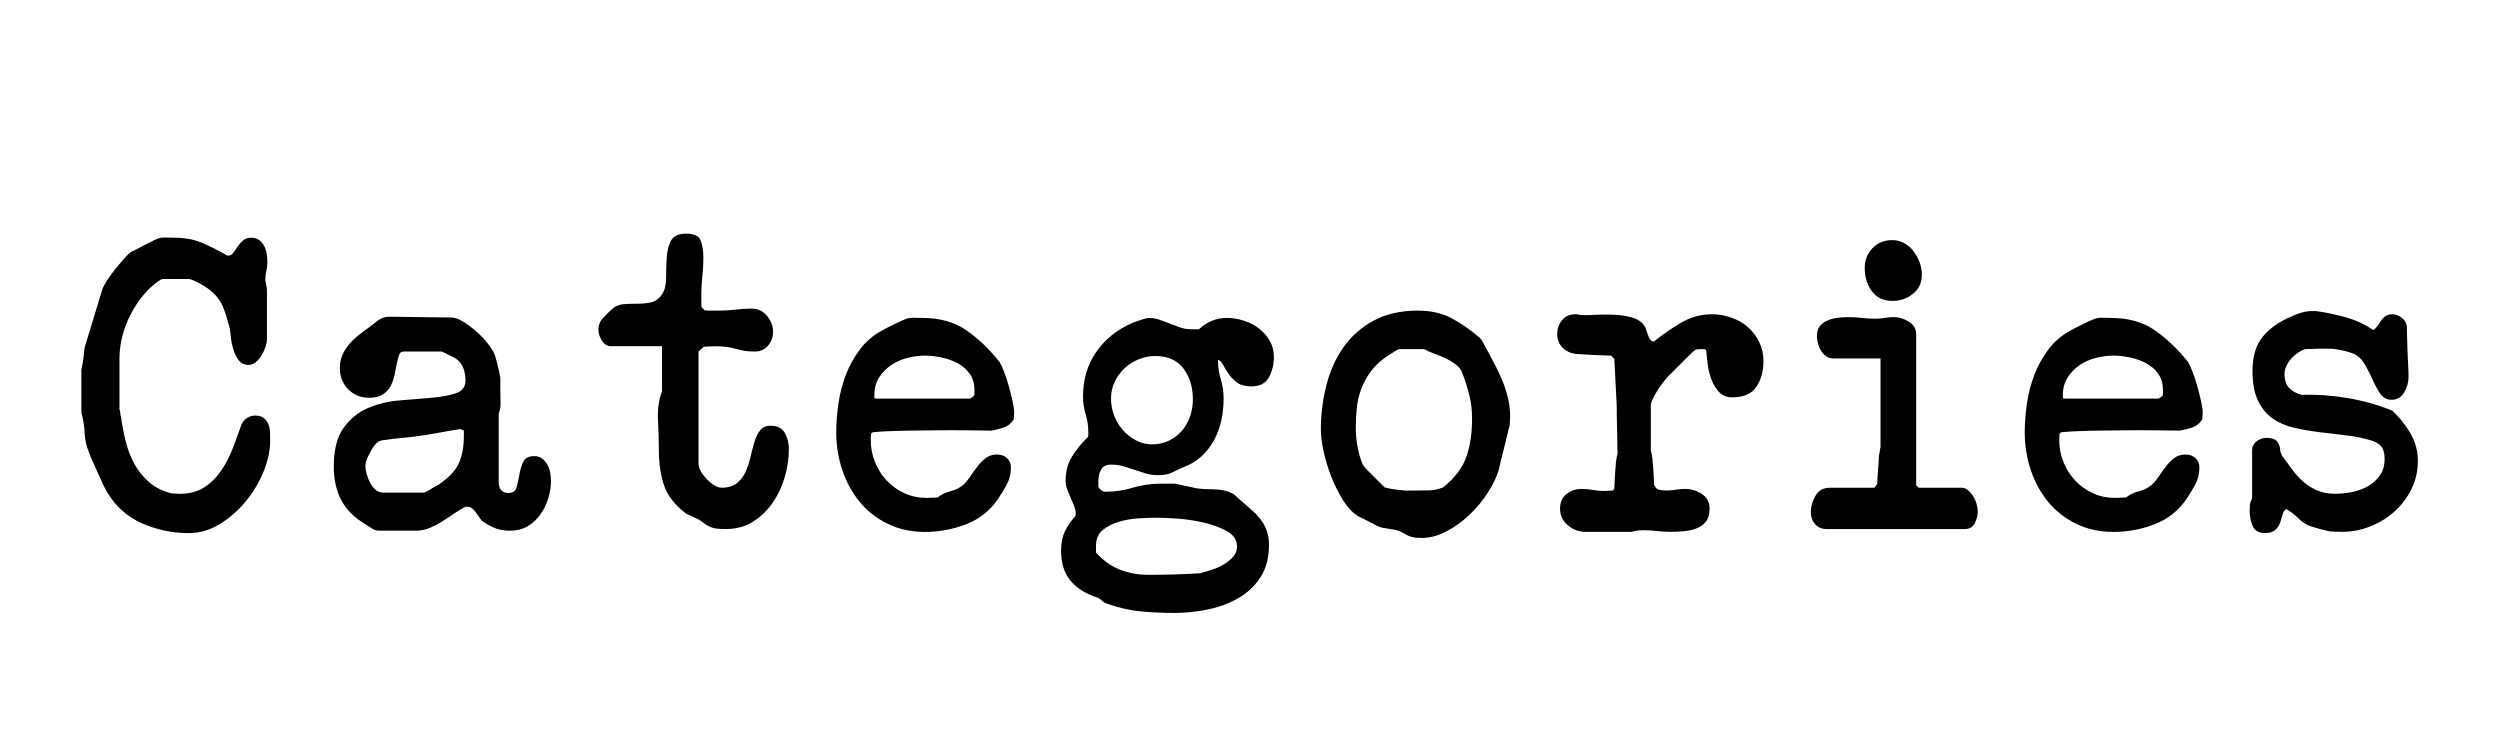 <?xml version="1.0" encoding="utf-8"?>
<!-- Generator: Adobe Illustrator 16.0.0, SVG Export Plug-In . SVG Version: 6.00 Build 0)  -->
<!DOCTYPE svg PUBLIC "-//W3C//DTD SVG 1.1//EN" "http://www.w3.org/Graphics/SVG/1.1/DTD/svg11.dtd">
<svg version="1.1" xmlns="http://www.w3.org/2000/svg" xmlns:xlink="http://www.w3.org/1999/xlink" x="0px" y="0px"
	 width="209.759px" height="62.361px" viewBox="0 0 209.759 62.361" enable-background="new 0 0 209.759 62.361"
	 xml:space="preserve">
<g id="Layer_1">
</g>
<g id="Blindman">
</g>
<g id="Compliments">
</g>
<g id="HAT">
</g>
<g id="speech">
</g>
<g id="TREX_ARMS">
</g>
<g id="slim_shady">
</g>
<g id="TIMEOUT">
</g>
<g id="Truth_or_Dare">
</g>
<g id="ARM_WRESTLE">
</g>
<g id="musical_chairs">
</g>
<g id="never_have_i_ever">
</g>
<g id="Trivia">
</g>
<g id="Drink_Pulling">
</g>
<g id="Sharing_is_Caring">
</g>
<g id="Not_It">
</g>
<g id="Cocktail_of_Doom">
</g>
<g id="Heads_up">
</g>
<g id="Archenemy">
</g>
<g id="battle_of_the_sexes">
</g>
<g id="one_must_drink">
</g>
<g id="rainbow_connection">
</g>
<g id="social_drinking">
</g>
<g id="Spin_the_bottle">
</g>
<g id="accents">
</g>
<g id="Slap">
</g>
<g id="down_the_hatch">
</g>
<g id="rubiks_cube">
</g>
<g id="bar_tender">
</g>
<g id="codenames">
</g>
<g id="hand_switch">
</g>
<g id="make_a_rule">
</g>
<g id="no_guts_no_glory">
</g>
<g id="pass">
</g>
<g id="santa">
</g>
<g id="snake_eyes">
</g>
<g id="lightning_round">
</g>
<g id="Bro">
</g>
<g id="LeastDrunk">
</g>
<g id="Know_It_All">
</g>
<g id="EyeContact">
</g>
<g id="UnderGuesser">
</g>
<g id="GodSaveTheQUeen">
</g>
<g id="Ghost">
</g>
<g id="Fortune_Teller">
</g>
<g id="DrinkSwap">
</g>
<g id="DickTator">
</g>
<g id="_x34_Eyes">
</g>
<g id="BabyTalk">
</g>
<g id="Backseat_Driver">
</g>
<g id="BAtman">
</g>
<g id="bodyguard">
</g>
<g id="BuckleUp">
</g>
<g id="RockPaperScissors">
</g>
<g id="Roger_Roger">
</g>
<g id="RoyaleWe">
</g>
<g id="Skip">
</g>
<g id="SwineRules">
</g>
<g id="Touchy_Feeley">
</g>
<g id="Wasted_Education">
</g>
<g id="Layer_86">
</g>
<g id="PointOfNoReturn">
</g>
<g id="Pirate">
</g>
<g id="Thief">
</g>
<g id="DepthPerception">
</g>
<g id="Narcissist">
</g>
<g id="MammaBird">
</g>
<g id="Staringcontest">
</g>
<g id="Cartwheel">
</g>
<g id="Censored">
</g>
<g id="Depersonalization">
</g>
<g id="threeman">
</g>
<g id="_x32__truths_and_a_lie">
</g>
<g id="cray_cray_cat_lady">
</g>
<g id="siblings">
</g>
<g id="later">
</g>
<g id="waterfall">
</g>
<g id="cheers">
</g>
<g id="rhyme">
</g>
<g id="categories">
	<g>
		<path d="M8.645,40.632c-0.147-0.306-0.295-0.629-0.442-0.969s-0.289-0.657-0.425-0.952c-0.136-0.294-0.227-0.51-0.272-0.646
			c-0.249-0.59-0.385-1.168-0.407-1.734c-0.023-0.566-0.114-1.145-0.272-1.734v-3.569c0.068-0.295,0.124-0.612,0.17-0.952
			c0.045-0.34,0.079-0.646,0.103-0.918l1.462-4.794c0.045-0.182,0.164-0.426,0.356-0.731s0.414-0.617,0.663-0.935
			s0.499-0.617,0.748-0.901c0.249-0.283,0.453-0.493,0.612-0.629c0.09-0.045,0.238-0.119,0.442-0.221
			c0.203-0.103,0.413-0.21,0.629-0.323c0.215-0.113,0.425-0.221,0.629-0.323c0.204-0.102,0.351-0.175,0.441-0.221
			c0.249-0.113,0.511-0.164,0.782-0.153c0.272,0.012,0.521,0.018,0.748,0.018c0.861,0,1.62,0.136,2.278,0.407
			c0.657,0.272,1.382,0.635,2.176,1.088h0.136c0.136,0,0.261-0.079,0.374-0.237s0.232-0.328,0.357-0.51
			c0.124-0.182,0.277-0.352,0.459-0.511c0.181-0.158,0.408-0.237,0.68-0.237c0.272,0,0.498,0.067,0.68,0.203
			c0.182,0.137,0.323,0.307,0.426,0.511c0.102,0.204,0.17,0.425,0.203,0.663c0.034,0.237,0.052,0.471,0.052,0.696
			c0,0.25-0.029,0.493-0.085,0.731c-0.058,0.238-0.085,0.481-0.085,0.73v0.068c0.021,0.068,0.051,0.204,0.085,0.408
			c0.033,0.204,0.051,0.34,0.051,0.408v4.113c0,0.182-0.04,0.392-0.119,0.629c-0.08,0.238-0.187,0.471-0.323,0.697
			c-0.136,0.228-0.301,0.42-0.493,0.578c-0.192,0.159-0.391,0.238-0.595,0.238c-0.362,0-0.646-0.136-0.85-0.408
			s-0.357-0.589-0.459-0.952c-0.103-0.362-0.17-0.73-0.204-1.104s-0.085-0.663-0.153-0.867c-0.136-0.521-0.271-0.963-0.408-1.326
			c-0.136-0.362-0.312-0.686-0.526-0.969c-0.216-0.283-0.482-0.538-0.799-0.766c-0.318-0.226-0.715-0.453-1.19-0.68
			c-0.046-0.022-0.119-0.051-0.221-0.085c-0.103-0.034-0.165-0.051-0.188-0.051h-2.244c-0.022,0-0.063,0.017-0.118,0.051
			c-0.058,0.034-0.108,0.063-0.153,0.085c-0.499,0.34-0.952,0.76-1.36,1.258c-0.408,0.499-0.76,1.037-1.054,1.615
			c-0.295,0.578-0.521,1.179-0.68,1.802c-0.159,0.624-0.238,1.241-0.238,1.854v4.25c0.022,0.046,0.045,0.158,0.067,0.34
			s0.046,0.295,0.068,0.34c0.091,0.68,0.221,1.36,0.392,2.04c0.17,0.68,0.413,1.309,0.73,1.887s0.731,1.088,1.241,1.53
			s1.139,0.754,1.887,0.935c0.022,0,0.119,0.006,0.289,0.018s0.3,0.017,0.391,0.017c0.816,0,1.508-0.187,2.074-0.561
			s1.043-0.851,1.428-1.428c0.386-0.578,0.709-1.213,0.97-1.904c0.26-0.691,0.504-1.354,0.73-1.989
			c0.272-0.453,0.646-0.68,1.122-0.68c0.295,0,0.527,0.063,0.697,0.187c0.17,0.125,0.3,0.289,0.391,0.493s0.142,0.431,0.153,0.68
			c0.011,0.25,0.017,0.488,0.017,0.715c0,0.839-0.187,1.717-0.561,2.635s-0.879,1.757-1.513,2.516
			c-0.635,0.76-1.36,1.389-2.177,1.887c-0.815,0.499-1.678,0.748-2.584,0.748c-1.359,0-2.663-0.271-3.909-0.815
			c-1.247-0.544-2.233-1.428-2.958-2.652C8.899,41.147,8.792,40.938,8.645,40.632z"/>
		<path d="M28.823,35.906c0.544-0.76,1.224-1.314,2.04-1.666c0.815-0.352,1.705-0.566,2.669-0.646
			c0.963-0.079,1.853-0.152,2.669-0.221c0.815-0.068,1.496-0.192,2.04-0.374s0.815-0.544,0.815-1.088
			c0-0.386-0.067-0.748-0.204-1.088c-0.136-0.34-0.385-0.612-0.747-0.816c-0.137-0.068-0.341-0.17-0.612-0.306
			c-0.272-0.136-0.42-0.204-0.442-0.204h-3.195c-0.183,0-0.307,0.097-0.374,0.289c-0.068,0.192-0.131,0.431-0.188,0.714
			s-0.119,0.595-0.187,0.935c-0.068,0.341-0.177,0.652-0.323,0.936c-0.147,0.283-0.363,0.521-0.646,0.714s-0.663,0.289-1.139,0.289
			c-0.726,0-1.32-0.238-1.785-0.714c-0.465-0.477-0.697-1.065-0.697-1.769c0-0.407,0.068-0.77,0.204-1.088
			c0.137-0.317,0.317-0.611,0.544-0.884s0.487-0.527,0.782-0.765c0.294-0.238,0.589-0.459,0.884-0.663
			c0.249-0.182,0.511-0.38,0.782-0.596c0.272-0.215,0.589-0.322,0.952-0.322l5.202,0.067c0.294,0,0.64,0.125,1.037,0.373
			c0.396,0.248,0.781,0.542,1.155,0.88c0.374,0.339,0.703,0.699,0.986,1.083s0.459,0.711,0.527,0.981
			c0.022,0.067,0.056,0.191,0.102,0.372c0.045,0.181,0.091,0.367,0.136,0.559c0.046,0.192,0.085,0.373,0.119,0.541
			c0.034,0.169,0.052,0.288,0.052,0.355v1.049c0,0.271,0.005,0.581,0.017,0.931c0.011,0.35-0.04,0.66-0.153,0.931v5.72
			c0,0.633,0.272,0.948,0.816,0.948c0.362,0,0.589-0.158,0.68-0.477c0.091-0.317,0.17-0.674,0.238-1.07s0.175-0.754,0.323-1.071
			c0.146-0.317,0.459-0.477,0.935-0.477c0.249,0,0.465,0.068,0.646,0.204c0.181,0.137,0.328,0.307,0.441,0.511
			c0.113,0.203,0.192,0.425,0.238,0.662c0.045,0.238,0.068,0.471,0.068,0.697c0,0.499-0.08,0.998-0.238,1.496
			c-0.159,0.499-0.38,0.946-0.663,1.343c-0.284,0.397-0.635,0.72-1.054,0.97c-0.42,0.249-0.901,0.374-1.445,0.374
			c-0.431,0-0.805-0.052-1.122-0.153c-0.317-0.103-0.669-0.277-1.054-0.527c-0.137-0.067-0.255-0.175-0.357-0.323
			c-0.102-0.146-0.204-0.294-0.306-0.441c-0.103-0.147-0.216-0.277-0.34-0.392c-0.125-0.112-0.267-0.17-0.426-0.17h-0.17
			c-0.317,0.159-0.641,0.353-0.969,0.578c-0.329,0.228-0.663,0.448-1.003,0.663c-0.34,0.216-0.691,0.397-1.054,0.544
			c-0.363,0.147-0.737,0.222-1.122,0.222h-3.061c-0.249,0-0.465-0.063-0.646-0.188c-0.182-0.124-0.363-0.243-0.544-0.357
			c-0.93-0.544-1.604-1.218-2.023-2.022c-0.42-0.805-0.629-1.739-0.629-2.805C28.007,37.748,28.279,36.666,28.823,35.906z
			 M30.761,39.765c0.068,0.25,0.164,0.493,0.289,0.731c0.124,0.238,0.277,0.437,0.459,0.595c0.182,0.159,0.386,0.238,0.612,0.238
			h3.468c0.022,0,0.097-0.034,0.221-0.103c0.125-0.067,0.232-0.124,0.323-0.17c0.045-0.045,0.153-0.113,0.323-0.204
			c0.17-0.09,0.277-0.146,0.323-0.17c0.838-0.566,1.405-1.155,1.699-1.768c0.295-0.612,0.442-1.405,0.442-2.38v-0.408
			c-0.022,0-0.068-0.017-0.136-0.051c-0.068-0.034-0.114-0.051-0.136-0.051c-0.023-0.022-0.046-0.034-0.068-0.034l-0.068,0.034
			c-0.067,0-0.255,0.028-0.561,0.085c-0.307,0.057-0.629,0.113-0.969,0.17c-0.341,0.057-0.663,0.113-0.97,0.17
			c-0.306,0.057-0.493,0.085-0.561,0.085c-0.544,0.091-1.094,0.158-1.649,0.204c-0.556,0.045-1.116,0.113-1.683,0.204
			c-0.295,0.022-0.556,0.203-0.782,0.544c-0.113,0.158-0.255,0.407-0.425,0.748c-0.17,0.34-0.255,0.635-0.255,0.884
			C30.659,39.301,30.693,39.516,30.761,39.765z"/>
		<path d="M55.206,35.226c-0.046-0.859,0.068-1.662,0.34-2.409v-3.768h-4.284c-0.317,0-0.572-0.158-0.765-0.475
			s-0.289-0.611-0.289-0.883c0-0.406,0.13-0.746,0.392-1.018c0.26-0.271,0.526-0.531,0.799-0.781
			c0.271-0.227,0.595-0.353,0.969-0.375c0.374-0.023,0.753-0.035,1.139-0.035c0.408,0,0.788-0.039,1.14-0.119
			c0.351-0.08,0.651-0.303,0.9-0.667c0.227-0.341,0.34-0.797,0.34-1.367c0-0.569,0.018-1.134,0.052-1.692
			c0.033-0.558,0.152-1.036,0.356-1.436c0.204-0.398,0.635-0.599,1.292-0.599s1.06,0.2,1.207,0.599
			c0.147,0.399,0.222,0.872,0.222,1.419c0,0.524-0.029,1.037-0.086,1.538c-0.057,0.502-0.085,1.025-0.085,1.572
			c0,0.137,0,0.342,0,0.615c0,0.274,0.012,0.423,0.034,0.444l0.238,0.239c0.022,0.022,0.181,0.033,0.476,0.033
			c0.317,0,0.566,0,0.748,0c0.477,0,0.936-0.027,1.377-0.085c0.442-0.056,0.89-0.085,1.344-0.085c0.521,0,0.951,0.204,1.292,0.612
			c0.34,0.408,0.51,0.85,0.51,1.326c0,0.453-0.142,0.845-0.425,1.173c-0.284,0.329-0.652,0.493-1.105,0.493
			c-0.566,0-1.094-0.073-1.581-0.221s-1.06-0.222-1.717-0.222c-0.136,0-0.335,0.006-0.595,0.018
			c-0.261,0.012-0.403,0.028-0.425,0.051l-0.408,0.374v9.424c0,0.181,0.062,0.385,0.187,0.61c0.124,0.227,0.283,0.44,0.477,0.644
			c0.192,0.204,0.401,0.379,0.629,0.525c0.226,0.147,0.441,0.221,0.646,0.221c0.544,0,0.975-0.13,1.292-0.391
			s0.562-0.584,0.731-0.97c0.17-0.385,0.306-0.799,0.408-1.24c0.102-0.442,0.209-0.855,0.322-1.241s0.272-0.708,0.477-0.969
			s0.498-0.392,0.884-0.392c0.566,0,0.963,0.204,1.19,0.612c0.226,0.408,0.34,0.85,0.34,1.326c0,0.771-0.114,1.553-0.34,2.346
			c-0.228,0.794-0.562,1.513-1.004,2.159c-0.441,0.646-0.991,1.179-1.648,1.598c-0.658,0.42-1.417,0.629-2.278,0.629
			c-0.34,0-0.601-0.011-0.782-0.034c-0.182-0.021-0.346-0.062-0.492-0.118c-0.148-0.057-0.295-0.136-0.442-0.237
			s-0.346-0.243-0.595-0.425c-0.023,0-0.091-0.027-0.204-0.085c-0.114-0.056-0.227-0.113-0.34-0.169
			c-0.114-0.057-0.228-0.107-0.341-0.153c-0.113-0.045-0.182-0.079-0.203-0.102c-0.93-0.724-1.536-1.516-1.819-2.376
			c-0.284-0.859-0.425-1.854-0.425-2.986C55.274,36.911,55.251,36.086,55.206,35.226z"/>
		<path d="M70.354,33.815c0.124-0.839,0.334-1.638,0.629-2.397c0.294-0.759,0.686-1.462,1.173-2.108
			c0.487-0.646,1.104-1.173,1.853-1.581c0.068-0.045,0.192-0.112,0.374-0.203s0.374-0.188,0.578-0.289
			c0.204-0.103,0.392-0.192,0.562-0.272c0.17-0.079,0.289-0.13,0.356-0.153c0.249-0.112,0.505-0.164,0.766-0.152
			c0.26,0.012,0.515,0.017,0.765,0.017c1.45,0,2.674,0.346,3.672,1.037c0.997,0.691,1.927,1.581,2.788,2.669
			c0.09,0.136,0.209,0.391,0.357,0.765c0.146,0.374,0.283,0.782,0.407,1.225c0.125,0.441,0.232,0.873,0.323,1.292
			c0.091,0.42,0.136,0.73,0.136,0.935c0,0.046-0.006,0.143-0.017,0.289c-0.012,0.147-0.017,0.244-0.017,0.289
			c-0.204,0.34-0.477,0.567-0.816,0.68c-0.34,0.114-0.691,0.204-1.054,0.272c-0.25,0-0.697-0.005-1.344-0.017
			c-0.646-0.012-1.331-0.018-2.057-0.018c-0.703,0-1.377,0.006-2.022,0.018c-0.646,0.012-1.095,0.017-1.344,0.017
			s-0.55,0.006-0.9,0.017c-0.352,0.012-0.697,0.023-1.037,0.035s-0.76,0.04-1.258,0.085l-0.137,0.103
			c0,0.023-0.006,0.103-0.017,0.24c-0.012,0.137-0.017,0.228-0.017,0.273c0,0.661,0.118,1.288,0.356,1.881s0.566,1.112,0.986,1.557
			c0.419,0.444,0.912,0.798,1.479,1.061s1.19,0.393,1.87,0.393c0.068,0,0.221-0.005,0.459-0.017
			c0.238-0.011,0.392-0.017,0.459-0.017c0.317-0.249,0.68-0.426,1.088-0.527s0.76-0.277,1.055-0.527
			c0.226-0.204,0.436-0.453,0.629-0.748c0.192-0.294,0.396-0.577,0.611-0.85s0.447-0.498,0.697-0.68
			c0.249-0.182,0.556-0.272,0.918-0.272c0.34,0,0.617,0.103,0.833,0.306c0.215,0.204,0.323,0.465,0.323,0.782
			c0,0.521-0.114,0.992-0.34,1.411c-0.228,0.42-0.477,0.833-0.748,1.24c-0.681,0.985-1.576,1.691-2.687,2.117
			c-1.11,0.425-2.256,0.638-3.434,0.638c-1.156,0-2.199-0.227-3.128-0.68c-0.93-0.453-1.712-1.065-2.347-1.836
			s-1.121-1.66-1.462-2.669c-0.34-1.009-0.51-2.068-0.51-3.18C70.166,35.47,70.229,34.653,70.354,33.815z M73.362,33.339
			c0,0.068,0.045,0.103,0.136,0.103h7.854c0.045,0,0.107-0.028,0.187-0.086c0.079-0.056,0.142-0.106,0.188-0.152
			c0.021-0.045,0.033-0.124,0.033-0.238c0-0.113,0-0.192,0-0.238c0-0.544-0.136-1.003-0.407-1.377
			c-0.272-0.374-0.612-0.668-1.021-0.884c-0.408-0.215-0.855-0.374-1.343-0.476c-0.487-0.103-0.946-0.153-1.377-0.153
			c-0.477,0-0.964,0.063-1.462,0.188c-0.499,0.124-0.952,0.322-1.36,0.595c-0.408,0.271-0.748,0.617-1.02,1.037
			c-0.272,0.419-0.408,0.912-0.408,1.479C73.362,33.181,73.362,33.249,73.362,33.339z"/>
		<path d="M89.342,44.593c0.203-0.43,0.498-0.861,0.884-1.292l0.034-0.17c0-0.227-0.046-0.453-0.137-0.68s-0.187-0.453-0.289-0.681
			c-0.102-0.226-0.198-0.459-0.289-0.696c-0.091-0.238-0.136-0.481-0.136-0.731c0-0.771,0.176-1.444,0.527-2.022
			c0.351-0.578,0.799-1.128,1.343-1.649c0.022-0.045,0.034-0.113,0.034-0.204c0-0.09,0-0.158,0-0.204
			c0-0.521-0.074-1.02-0.221-1.496c-0.148-0.476-0.222-0.974-0.222-1.496c0-1.428,0.368-2.674,1.105-3.739
			c0.736-1.065,1.751-1.882,3.043-2.448c0.067-0.022,0.164-0.057,0.289-0.103c0.124-0.045,0.255-0.09,0.391-0.136
			c0.136-0.045,0.272-0.085,0.408-0.119c0.136-0.033,0.238-0.051,0.306-0.051c0.295,0,0.59,0.051,0.884,0.153
			c0.295,0.102,0.584,0.21,0.867,0.323s0.572,0.221,0.867,0.322c0.294,0.103,0.601,0.153,0.918,0.153h0.646
			c0.68-0.635,1.462-0.952,2.346-0.952c0.453,0,0.918,0.074,1.394,0.221c0.477,0.148,0.901,0.363,1.275,0.646
			s0.68,0.629,0.918,1.037s0.357,0.861,0.357,1.359c0,0.636-0.139,1.207-0.415,1.718c-0.276,0.51-0.772,0.765-1.486,0.765
			c-0.507,0-0.91-0.113-1.21-0.34c-0.299-0.227-0.541-0.481-0.726-0.765c-0.184-0.283-0.339-0.539-0.464-0.766
			c-0.126-0.227-0.256-0.34-0.392-0.34c0,0.566,0.079,1.105,0.238,1.615c0.158,0.51,0.237,1.049,0.237,1.615
			c0,0.611-0.063,1.212-0.187,1.802c-0.125,0.59-0.323,1.139-0.595,1.648c-0.272,0.511-0.618,0.964-1.037,1.36
			c-0.42,0.396-0.924,0.709-1.514,0.935c-0.227,0.091-0.419,0.177-0.577,0.256c-0.159,0.079-0.313,0.152-0.459,0.221
			c-0.148,0.067-0.307,0.119-0.477,0.153c-0.17,0.033-0.391,0.051-0.663,0.051c-0.362,0-0.703-0.048-1.02-0.142
			c-0.318-0.095-0.629-0.195-0.936-0.301c-0.306-0.105-0.617-0.205-0.935-0.3c-0.317-0.094-0.658-0.142-1.021-0.142
			c-0.431,0-0.72,0.142-0.866,0.425c-0.148,0.283-0.222,0.606-0.222,0.969v0.476c0.045,0.091,0.125,0.182,0.238,0.272
			s0.227,0.136,0.34,0.136c0.793,0,1.564-0.113,2.313-0.34s1.518-0.34,2.312-0.34h1.19c0.045,0,0.164,0.022,0.356,0.067
			s0.402,0.09,0.629,0.136c0.227,0.045,0.437,0.09,0.629,0.135s0.312,0.067,0.357,0.067c0.294,0.045,0.691,0.067,1.19,0.067
			c0.521,0,0.977,0.068,1.367,0.203c0.161,0.067,0.282,0.124,0.363,0.169s0.144,0.09,0.19,0.136
			c0.046,0.045,0.104,0.101,0.173,0.169c0.069,0.067,0.185,0.169,0.347,0.304c0.346,0.293,0.657,0.563,0.935,0.811
			c0.276,0.248,0.519,0.513,0.727,0.794c0.207,0.281,0.369,0.592,0.484,0.93s0.174,0.72,0.174,1.148c0,1.081-0.238,1.987-0.714,2.72
			c-0.477,0.732-1.1,1.317-1.87,1.758c-0.771,0.438-1.627,0.754-2.567,0.945s-1.864,0.287-2.771,0.287
			c-1.021,0-1.984-0.046-2.891-0.136c-0.906-0.091-1.836-0.306-2.788-0.646c-0.182-0.067-0.334-0.164-0.459-0.289
			c-0.124-0.124-0.277-0.209-0.459-0.255c-0.93-0.317-1.648-0.787-2.158-1.41c-0.511-0.624-0.766-1.457-0.766-2.499
			C89.035,45.556,89.138,45.023,89.342,44.593z M93.948,47.789c0.736,0.294,1.547,0.441,2.431,0.441
			c0.726,0,1.468-0.011,2.228-0.033c0.759-0.023,1.467-0.058,2.125-0.103c0.249-0.067,0.549-0.158,0.9-0.271
			c0.352-0.114,0.686-0.261,1.004-0.442c0.316-0.182,0.589-0.396,0.815-0.646c0.227-0.25,0.34-0.544,0.34-0.885
			c0-0.544-0.289-0.975-0.867-1.292c-0.577-0.316-1.246-0.561-2.006-0.73s-1.508-0.277-2.244-0.323
			c-0.736-0.045-1.264-0.068-1.58-0.068c-0.432,0-0.941,0.018-1.53,0.052c-0.59,0.033-1.15,0.13-1.684,0.289
			c-0.532,0.158-0.985,0.391-1.359,0.696c-0.374,0.307-0.562,0.742-0.562,1.31v0.578C92.549,47.019,93.212,47.494,93.948,47.789z
			 M93.475,34.847c0.172,0.458,0.412,0.864,0.722,1.218c0.309,0.355,0.675,0.646,1.099,0.875c0.424,0.229,0.876,0.344,1.356,0.344
			c0.526,0,1.001-0.103,1.425-0.309s0.784-0.48,1.082-0.824c0.297-0.343,0.526-0.743,0.687-1.201c0.16-0.457,0.24-0.938,0.24-1.44
			c0-1.03-0.263-1.894-0.79-2.591c-0.526-0.698-1.316-1.047-2.369-1.047c-0.48,0-0.944,0.092-1.391,0.274s-0.842,0.435-1.185,0.755
			c-0.344,0.32-0.618,0.698-0.824,1.133s-0.309,0.903-0.309,1.406C93.218,33.92,93.303,34.39,93.475,34.847z"/>
		<path d="M111.288,32.319c0.307-1.201,0.787-2.267,1.445-3.196c0.657-0.93,1.501-1.672,2.533-2.228
			c1.031-0.555,2.261-0.833,3.688-0.833c1.088,0,2.028,0.21,2.822,0.63c0.793,0.419,1.586,0.969,2.38,1.648
			c0.022,0.023,0.045,0.051,0.068,0.085c0.022,0.034,0.045,0.051,0.067,0.051c0.272,0.522,0.55,1.037,0.833,1.548
			c0.283,0.51,0.544,1.031,0.782,1.563c0.238,0.533,0.431,1.077,0.578,1.632c0.147,0.556,0.221,1.128,0.221,1.717
			c0,0.068-0.006,0.199-0.017,0.392c-0.012,0.192-0.018,0.312-0.018,0.356c-0.045,0.137-0.107,0.38-0.187,0.731
			c-0.08,0.352-0.17,0.726-0.272,1.122c-0.102,0.396-0.198,0.776-0.289,1.139c-0.091,0.363-0.147,0.612-0.17,0.748
			c-0.182,0.612-0.492,1.258-0.935,1.938c-0.442,0.68-0.958,1.298-1.547,1.853c-0.59,0.556-1.23,1.015-1.921,1.377
			c-0.692,0.362-1.377,0.544-2.058,0.544c-0.34,0-0.601-0.022-0.781-0.067c-0.182-0.046-0.335-0.103-0.459-0.17
			c-0.125-0.068-0.256-0.143-0.392-0.222s-0.329-0.152-0.578-0.221c-0.113-0.022-0.328-0.057-0.646-0.103
			c-0.318-0.045-0.544-0.09-0.681-0.136c-0.113-0.045-0.267-0.119-0.459-0.221c-0.192-0.103-0.385-0.204-0.577-0.306
			c-0.193-0.103-0.374-0.192-0.544-0.272c-0.171-0.079-0.268-0.13-0.289-0.153c-0.454-0.294-0.867-0.748-1.241-1.359
			c-0.374-0.612-0.697-1.27-0.969-1.973c-0.272-0.702-0.482-1.404-0.63-2.107c-0.147-0.702-0.221-1.304-0.221-1.802
			C110.829,34.756,110.982,33.521,111.288,32.319z M113.805,36.807c0.033,0.318,0.085,0.635,0.152,0.952
			c0.068,0.317,0.153,0.618,0.255,0.901c0.103,0.283,0.222,0.493,0.357,0.629l1.598,1.598c0.249,0.068,0.447,0.114,0.596,0.137
			c0.146,0.022,0.3,0.045,0.459,0.067c0.158,0.023,0.294,0.034,0.407,0.034c0.022,0.022,0.182,0.034,0.477,0.034
			c0.317,0,0.555,0,0.714,0c0.453,0,0.844-0.006,1.173-0.018c0.328-0.011,0.697-0.096,1.105-0.255
			c0.974-0.793,1.62-1.648,1.938-2.566s0.477-1.978,0.477-3.18c0-0.702-0.074-1.354-0.222-1.955c-0.147-0.6-0.346-1.229-0.595-1.887
			c-0.113-0.294-0.301-0.538-0.562-0.73s-0.544-0.362-0.85-0.511c-0.306-0.146-0.624-0.277-0.952-0.391
			c-0.329-0.113-0.606-0.238-0.833-0.374h-2.142c-0.023,0-0.17,0.085-0.442,0.255c-0.271,0.17-0.476,0.301-0.611,0.391
			c-0.545,0.386-0.981,0.806-1.31,1.259c-0.329,0.453-0.59,0.935-0.782,1.444c-0.192,0.511-0.317,1.049-0.374,1.615
			c-0.057,0.567-0.085,1.168-0.085,1.802C113.753,36.24,113.771,36.49,113.805,36.807z"/>
		<path d="M131.416,41.465c0.351-0.294,0.787-0.441,1.309-0.441c0.317,0,0.629,0.028,0.935,0.085
			c0.307,0.057,0.629,0.085,0.97,0.085c0.09,0,0.221-0.006,0.391-0.018c0.17-0.011,0.267-0.017,0.289-0.017l0.136-0.136
			c0-0.091,0.006-0.238,0.018-0.442c0.011-0.204,0.021-0.425,0.033-0.663s0.028-0.464,0.052-0.68
			c0.022-0.216,0.033-0.368,0.033-0.459c0-0.046,0.018-0.158,0.052-0.341c0.034-0.181,0.062-0.294,0.085-0.34l-0.068-3.332v-0.646
			l-0.204-4.012l-0.271-0.272c-0.114,0-0.307-0.005-0.578-0.017c-0.272-0.012-0.567-0.022-0.884-0.034
			c-0.318-0.012-0.612-0.028-0.885-0.051c-0.271-0.022-0.465-0.034-0.577-0.034c-0.454-0.045-0.833-0.222-1.14-0.527
			c-0.306-0.306-0.459-0.686-0.459-1.139s0.136-0.845,0.408-1.173c0.271-0.329,0.646-0.493,1.122-0.493c0.022,0,0.057,0,0.102,0
			c0.068,0,0.103,0.012,0.103,0.034c0.362,0.045,0.81,0.051,1.343,0.017c0.532-0.034,1.071-0.039,1.615-0.017
			s1.054,0.097,1.529,0.221c0.477,0.125,0.839,0.356,1.089,0.697c0.045,0.045,0.09,0.142,0.136,0.289
			c0.045,0.147,0.096,0.3,0.153,0.459c0.056,0.158,0.124,0.295,0.203,0.407c0.079,0.114,0.165,0.17,0.256,0.17h0.067
			c0.702-0.565,1.456-1.088,2.261-1.563s1.672-0.714,2.602-0.714c0.566,0,1.116,0.097,1.648,0.289
			c0.533,0.192,0.992,0.459,1.377,0.799c0.386,0.34,0.697,0.754,0.936,1.241s0.357,1.025,0.357,1.614
			c0,0.839-0.199,1.554-0.596,2.143c-0.396,0.59-1.07,0.884-2.022,0.884c-0.454,0-0.816-0.142-1.088-0.425
			c-0.272-0.283-0.488-0.629-0.646-1.037c-0.159-0.408-0.267-0.833-0.323-1.275c-0.057-0.441-0.097-0.821-0.119-1.139
			c-0.022-0.113-0.091-0.17-0.203-0.17c-0.114,0-0.193,0-0.238,0c-0.114,0-0.221,0.006-0.323,0.017
			c-0.102,0.012-0.198,0.063-0.289,0.153c-0.091,0.068-0.238,0.204-0.441,0.408c-0.204,0.204-0.42,0.42-0.646,0.646
			c-0.227,0.228-0.442,0.442-0.646,0.646c-0.204,0.204-0.341,0.34-0.408,0.408c-0.091,0.091-0.222,0.243-0.392,0.459
			s-0.334,0.447-0.492,0.696c-0.159,0.25-0.295,0.493-0.408,0.731c-0.114,0.238-0.17,0.414-0.17,0.527v3.842
			c0.022,0.046,0.051,0.158,0.085,0.34s0.051,0.295,0.051,0.34c0,0.068,0.011,0.204,0.034,0.408c0.022,0.204,0.039,0.42,0.051,0.646
			c0.011,0.228,0.022,0.442,0.034,0.646c0.011,0.204,0.017,0.352,0.017,0.442c0.091,0.249,0.227,0.396,0.408,0.441
			c0.181,0.046,0.396,0.068,0.646,0.068c0.25,0,0.505-0.022,0.766-0.068c0.26-0.045,0.516-0.067,0.765-0.067
			c0.521,0,0.997,0.142,1.428,0.425s0.646,0.696,0.646,1.24c0,0.454-0.102,0.812-0.306,1.071c-0.204,0.261-0.471,0.454-0.8,0.578
			c-0.328,0.125-0.686,0.204-1.07,0.238c-0.386,0.034-0.748,0.051-1.088,0.051c-0.386,0-0.766-0.022-1.14-0.068
			c-0.374-0.045-0.754-0.067-1.139-0.067c-0.182,0-0.335,0.006-0.459,0.017c-0.125,0.012-0.301,0.051-0.527,0.119h-3.876
			c-0.544,0-1.037-0.182-1.479-0.544c-0.442-0.362-0.663-0.827-0.663-1.395C130.889,42.168,131.063,41.76,131.416,41.465z"/>
		<path d="M152.326,41.598c0.26-0.451,0.662-0.677,1.207-0.677h3.739l0.238-0.338c0-0.09,0.005-0.247,0.017-0.473
			s0.028-0.462,0.052-0.71c0.021-0.247,0.039-0.484,0.051-0.71c0.011-0.225,0.017-0.382,0.017-0.473
			c0.022-0.045,0.045-0.157,0.068-0.338c0.022-0.18,0.045-0.293,0.068-0.338v-7.467h-3.979c-0.227,0-0.425-0.063-0.595-0.191
			c-0.17-0.127-0.313-0.282-0.425-0.468c-0.114-0.185-0.199-0.387-0.256-0.607c-0.057-0.219-0.085-0.422-0.085-0.606
			c0-0.369,0.091-0.658,0.272-0.867c0.181-0.208,0.402-0.363,0.663-0.468c0.26-0.104,0.544-0.173,0.85-0.208
			c0.307-0.035,0.584-0.052,0.833-0.052c0.386,0,0.766,0.022,1.14,0.067c0.374,0.046,0.753,0.068,1.139,0.068
			c0.271,0,0.538-0.022,0.799-0.068c0.261-0.045,0.527-0.067,0.799-0.067c0.386,0,0.787,0.124,1.207,0.373
			c0.419,0.25,0.629,0.612,0.629,1.089v12.647l0.204,0.204h3.604c0.204,0,0.391,0.075,0.561,0.226s0.317,0.33,0.442,0.538
			c0.124,0.208,0.215,0.428,0.271,0.658c0.057,0.231,0.085,0.428,0.085,0.59c0,0.323-0.085,0.647-0.255,0.971
			c-0.17,0.324-0.447,0.485-0.833,0.485h-11.594c-0.408,0-0.731-0.139-0.969-0.416c-0.238-0.277-0.357-0.612-0.357-1.005
			C151.935,42.505,152.064,42.048,152.326,41.598z M157.103,20.827c0.431-0.453,0.986-0.681,1.666-0.681
			c0.362,0,0.697,0.086,1.003,0.256c0.307,0.17,0.566,0.396,0.782,0.68c0.215,0.283,0.385,0.595,0.51,0.935
			c0.125,0.341,0.188,0.681,0.188,1.021c0,0.68-0.25,1.219-0.748,1.615c-0.499,0.396-1.065,0.595-1.7,0.595
			c-0.771,0-1.354-0.272-1.751-0.816s-0.595-1.189-0.595-1.938C156.457,21.836,156.672,21.28,157.103,20.827z"/>
		<path d="M170.073,33.815c0.124-0.839,0.334-1.638,0.629-2.397c0.294-0.759,0.686-1.462,1.173-2.108
			c0.487-0.646,1.104-1.173,1.853-1.581c0.068-0.045,0.192-0.112,0.374-0.203s0.374-0.188,0.578-0.289
			c0.204-0.103,0.392-0.192,0.562-0.272c0.17-0.079,0.289-0.13,0.356-0.153c0.249-0.112,0.505-0.164,0.766-0.152
			c0.26,0.012,0.515,0.017,0.765,0.017c1.45,0,2.674,0.346,3.672,1.037c0.997,0.691,1.927,1.581,2.788,2.669
			c0.09,0.136,0.209,0.391,0.357,0.765c0.146,0.374,0.283,0.782,0.407,1.225c0.125,0.441,0.232,0.873,0.323,1.292
			c0.091,0.42,0.136,0.73,0.136,0.935c0,0.046-0.006,0.143-0.017,0.289c-0.012,0.147-0.017,0.244-0.017,0.289
			c-0.204,0.34-0.477,0.567-0.816,0.68c-0.34,0.114-0.691,0.204-1.054,0.272c-0.25,0-0.697-0.005-1.344-0.017
			c-0.646-0.012-1.331-0.018-2.057-0.018c-0.703,0-1.377,0.006-2.022,0.018c-0.646,0.012-1.095,0.017-1.344,0.017
			s-0.55,0.006-0.9,0.017c-0.352,0.012-0.697,0.023-1.037,0.035s-0.76,0.04-1.258,0.085l-0.137,0.103
			c0,0.023-0.006,0.103-0.017,0.24c-0.012,0.137-0.017,0.228-0.017,0.273c0,0.661,0.118,1.288,0.356,1.881s0.566,1.112,0.986,1.557
			c0.419,0.444,0.912,0.798,1.479,1.061s1.19,0.393,1.87,0.393c0.068,0,0.221-0.005,0.459-0.017
			c0.238-0.011,0.392-0.017,0.459-0.017c0.317-0.249,0.68-0.426,1.088-0.527s0.76-0.277,1.055-0.527
			c0.226-0.204,0.436-0.453,0.629-0.748c0.192-0.294,0.396-0.577,0.611-0.85s0.447-0.498,0.697-0.68
			c0.249-0.182,0.556-0.272,0.918-0.272c0.34,0,0.617,0.103,0.833,0.306c0.215,0.204,0.323,0.465,0.323,0.782
			c0,0.521-0.114,0.992-0.34,1.411c-0.228,0.42-0.477,0.833-0.748,1.24c-0.681,0.985-1.576,1.691-2.687,2.117
			c-1.11,0.425-2.256,0.638-3.434,0.638c-1.156,0-2.199-0.227-3.128-0.68c-0.93-0.453-1.712-1.065-2.347-1.836
			s-1.121-1.66-1.462-2.669c-0.34-1.009-0.51-2.068-0.51-3.18C169.886,35.47,169.948,34.653,170.073,33.815z M173.082,33.339
			c0,0.068,0.045,0.103,0.136,0.103h7.854c0.045,0,0.107-0.028,0.187-0.086c0.079-0.056,0.142-0.106,0.188-0.152
			c0.021-0.045,0.033-0.124,0.033-0.238c0-0.113,0-0.192,0-0.238c0-0.544-0.136-1.003-0.407-1.377
			c-0.272-0.374-0.612-0.668-1.021-0.884c-0.408-0.215-0.855-0.374-1.343-0.476c-0.487-0.103-0.946-0.153-1.377-0.153
			c-0.477,0-0.964,0.063-1.462,0.188c-0.499,0.124-0.952,0.322-1.36,0.595c-0.408,0.271-0.748,0.617-1.02,1.037
			c-0.272,0.419-0.408,0.912-0.408,1.479C173.082,33.181,173.082,33.249,173.082,33.339z"/>
		<path d="M188.773,42.366c0.011-0.147,0.073-0.334,0.187-0.562v-4.012c0-0.317,0.124-0.572,0.374-0.765
			c0.249-0.192,0.521-0.289,0.816-0.289c0.136,0,0.289,0.017,0.459,0.051s0.311,0.107,0.425,0.221
			c0.158,0.182,0.249,0.403,0.271,0.663c0.022,0.261,0.103,0.482,0.238,0.663c0.294,0.408,0.583,0.799,0.867,1.173
			c0.283,0.374,0.595,0.703,0.935,0.986s0.72,0.51,1.14,0.68c0.419,0.17,0.9,0.255,1.444,0.255c0.477,0,0.958-0.051,1.445-0.152
			c0.487-0.103,0.929-0.267,1.326-0.493c0.396-0.227,0.725-0.527,0.986-0.901c0.26-0.374,0.391-0.833,0.391-1.377
			c0-0.385-0.063-0.691-0.188-0.918c-0.124-0.227-0.38-0.419-0.765-0.578c-0.703-0.227-1.439-0.385-2.21-0.476
			s-1.53-0.182-2.278-0.272c-0.748-0.09-1.468-0.215-2.158-0.374c-0.692-0.158-1.292-0.419-1.803-0.781
			c-0.51-0.362-0.918-0.861-1.224-1.496s-0.459-1.474-0.459-2.517c0-1.201,0.289-2.153,0.867-2.855s1.411-1.28,2.499-1.734
			c0.249-0.113,0.515-0.209,0.799-0.289c0.283-0.079,0.572-0.119,0.867-0.119h0.306c0.816,0.114,1.649,0.289,2.499,0.527
			s1.615,0.595,2.295,1.071c0.158-0.113,0.289-0.25,0.391-0.408c0.103-0.158,0.204-0.307,0.307-0.442
			c0.102-0.136,0.221-0.249,0.356-0.34c0.137-0.09,0.317-0.136,0.544-0.136c0.317,0,0.606,0.119,0.867,0.356
			c0.261,0.238,0.38,0.517,0.357,0.833c0,0.137,0.005,0.38,0.017,0.731s0.022,0.726,0.034,1.122
			c0.011,0.396,0.028,0.771,0.051,1.122s0.034,0.595,0.034,0.73v0.408c0,0.408-0.119,0.822-0.357,1.241
			c-0.237,0.42-0.595,0.629-1.07,0.629c-0.408,0-0.731-0.182-0.969-0.544c-0.238-0.362-0.46-0.776-0.663-1.241
			c-0.204-0.464-0.442-0.912-0.715-1.343c-0.271-0.431-0.657-0.714-1.155-0.85c-0.318-0.091-0.562-0.153-0.731-0.188
			s-0.335-0.063-0.493-0.085s-0.328-0.034-0.51-0.034s-0.431,0-0.748,0c-0.091,0-0.295,0.006-0.612,0.018s-0.532,0.017-0.646,0.017
			c-0.204,0.068-0.408,0.17-0.612,0.306c-0.204,0.137-0.391,0.301-0.561,0.493c-0.17,0.193-0.307,0.403-0.408,0.629
			c-0.102,0.228-0.153,0.442-0.153,0.646c0,0.521,0.131,0.918,0.392,1.189c0.26,0.272,0.617,0.465,1.07,0.578
			c1.27-0.045,2.562,0.046,3.876,0.272s2.551,0.578,3.706,1.054c0.59,0.544,1.094,1.173,1.514,1.887
			c0.419,0.714,0.629,1.491,0.629,2.329c0,0.862-0.182,1.655-0.544,2.38c-0.363,0.726-0.845,1.355-1.445,1.888
			s-1.281,0.946-2.04,1.24c-0.76,0.295-1.547,0.442-2.363,0.442c-0.136,0-0.317-0.005-0.544-0.017s-0.352-0.018-0.374-0.018
			c-0.045,0-0.142-0.017-0.289-0.051s-0.306-0.073-0.476-0.119c-0.17-0.045-0.335-0.09-0.493-0.136
			c-0.158-0.045-0.271-0.079-0.34-0.103c-0.408-0.112-0.771-0.334-1.088-0.663c-0.317-0.328-0.669-0.595-1.054-0.799
			c-0.137,0.068-0.233,0.21-0.289,0.426c-0.058,0.215-0.125,0.441-0.204,0.68c-0.08,0.238-0.216,0.447-0.408,0.629
			c-0.192,0.181-0.493,0.271-0.901,0.271c-0.498,0-0.833-0.197-1.003-0.595c-0.17-0.396-0.255-0.799-0.255-1.207
			C188.756,42.7,188.762,42.514,188.773,42.366z"/>
	</g>
</g>
<g id="tits">
</g>
<g id="dicks">
</g>
<g id="questions">
</g>
<g id="double_hands">
</g>
<g id="take_2">
</g>
<g id="take_3">
</g>
<g id="give_3">
</g>
<g id="give_2">
</g>
<g id="rewind">
</g>
<g id="Cryptkeeper">
</g>
<g id="Take_2_and_Redo">
</g>
<g id="Embryo">
</g>
<g id="I_am_Groot">
</g>
<g id="Mini_Me">
</g>
<g id="Ditto_1_">
</g>
<g id="reverse">
</g>
</svg>
